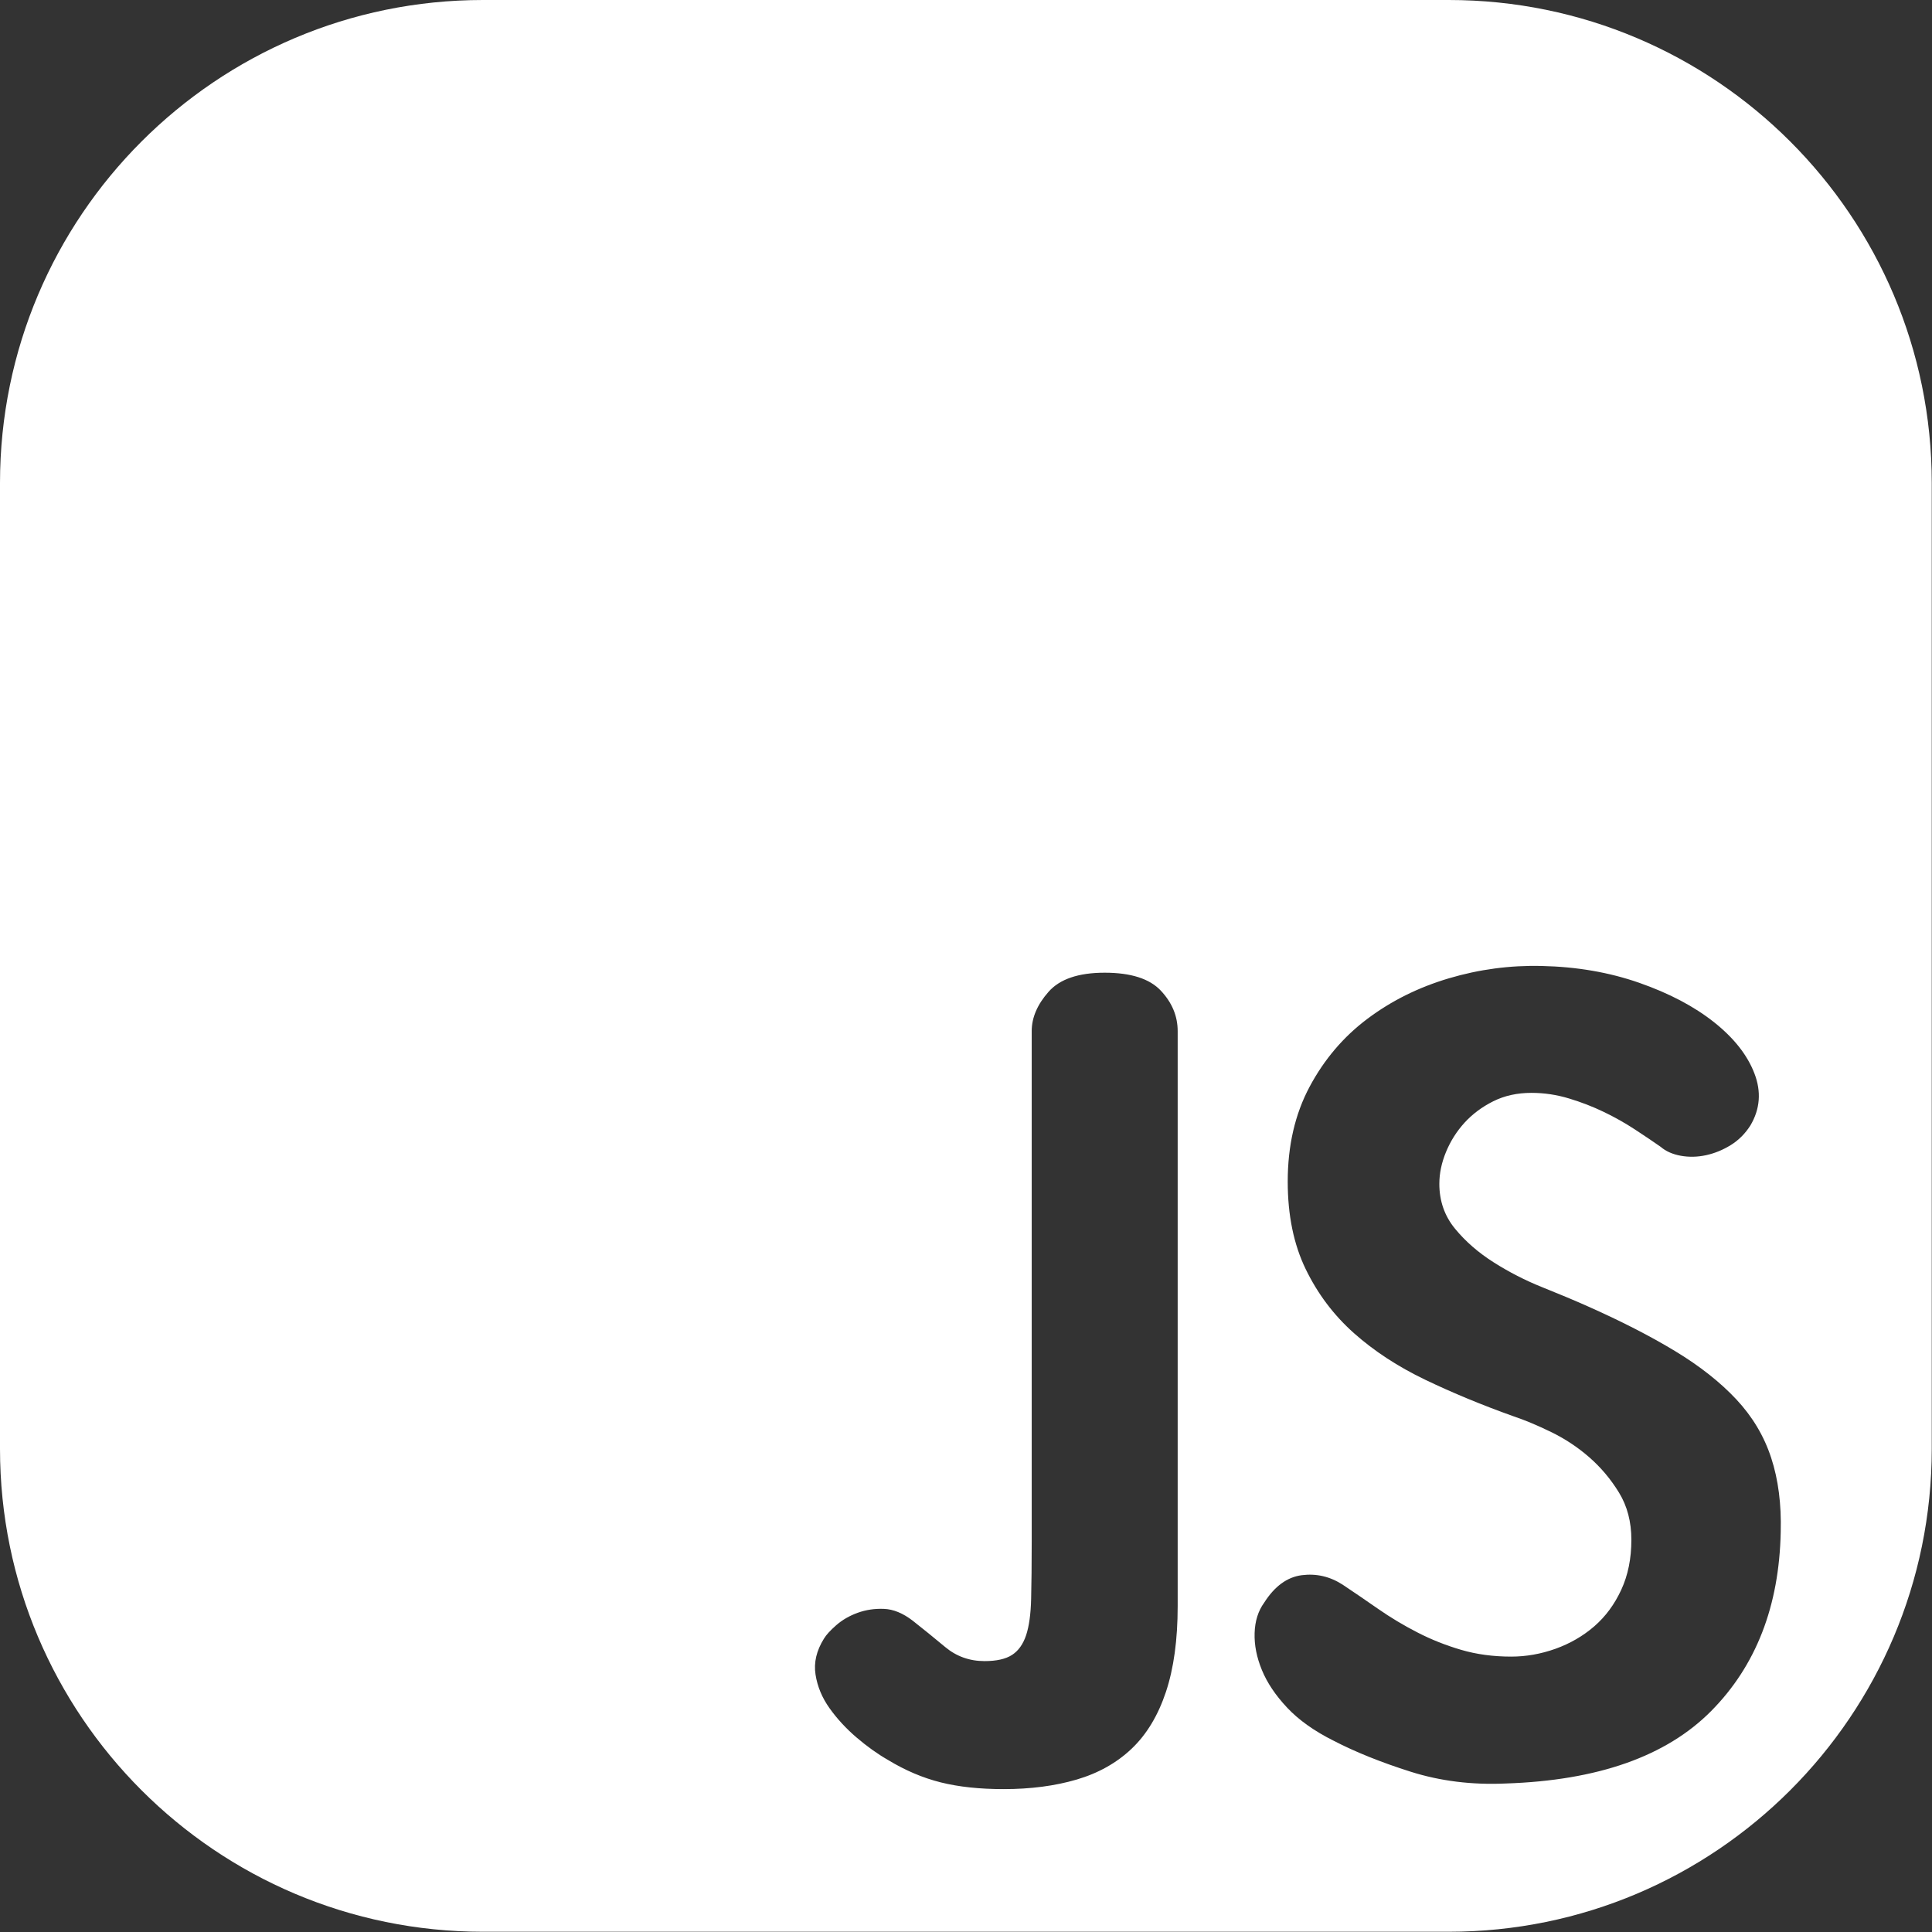 <?xml version="1.0" encoding="UTF-8" standalone="no"?>
<!DOCTYPE svg PUBLIC "-//W3C//DTD SVG 1.1//EN" "http://www.w3.org/Graphics/SVG/1.1/DTD/svg11.dtd">
<svg width="100%" height="100%" viewBox="0 0 191 191" version="1.1" xmlns="http://www.w3.org/2000/svg" xmlns:xlink="http://www.w3.org/1999/xlink" xml:space="preserve" xmlns:serif="http://www.serif.com/" style="fill-rule:evenodd;clip-rule:evenodd;stroke-linejoin:round;stroke-miterlimit:1.414;">
    <rect x="0" y="0" width="191" height="191" fill="#333333" stroke="none"/>
    <g transform="matrix(1,0,0,1,-106.5,-5.32907e-15)">
        <g id="Calque1" transform="matrix(2.984,0,0,2.984,106.5,-1.05749e-14)">
            <path d="M48,0C56.831,0 64,7.169 64,16L64,48C64,56.831 56.831,64 48,64L16,64C7.169,64 0,56.831 0,48L0,16C0,7.169 7.169,0 16,0L48,0ZM33.25,59.274C32.457,59.274 31.762,59.2 31.167,59.051C30.572,58.902 29.989,58.654 29.418,58.307C29.071,58.108 28.724,57.86 28.377,57.563C28.029,57.265 27.732,56.943 27.484,56.595C27.236,56.248 27.081,55.876 27.019,55.479C26.957,55.082 27.05,54.686 27.298,54.289C27.372,54.165 27.508,54.016 27.707,53.842C27.905,53.669 28.141,53.532 28.414,53.433C28.687,53.334 28.978,53.29 29.288,53.303C29.598,53.315 29.914,53.445 30.237,53.693C30.584,53.966 30.944,54.258 31.316,54.568C31.688,54.878 32.122,55.033 32.618,55.033C33.015,55.033 33.319,54.965 33.53,54.828C33.74,54.692 33.895,54.475 33.995,54.177C34.094,53.88 34.15,53.476 34.162,52.968C34.174,52.46 34.181,51.833 34.181,51.089L34.181,34.161C34.181,33.714 34.367,33.28 34.739,32.859C35.111,32.437 35.731,32.226 36.599,32.226C37.467,32.226 38.087,32.425 38.459,32.821C38.831,33.218 39.017,33.665 39.017,34.161L39.017,53.21C39.017,54.326 38.887,55.275 38.627,56.056C38.366,56.837 37.988,57.464 37.492,57.935C36.996,58.406 36.388,58.747 35.669,58.958C34.95,59.169 34.143,59.274 33.25,59.274ZM47.686,39.221C47.686,39.791 47.86,40.287 48.207,40.709C48.554,41.131 48.982,41.503 49.491,41.825C49.999,42.147 50.532,42.42 51.09,42.644C51.648,42.867 52.151,43.078 52.597,43.276C53.713,43.772 54.681,44.268 55.499,44.764C56.318,45.26 56.994,45.794 57.527,46.364C58.06,46.935 58.445,47.579 58.68,48.299C58.916,49.018 59.021,49.837 58.996,50.754C58.947,53.21 58.178,55.188 56.69,56.689C55.202,58.189 52.932,58.989 49.881,59.088C48.765,59.138 47.717,59.008 46.737,58.698C45.758,58.388 44.908,58.046 44.189,57.674C43.544,57.352 43.029,56.986 42.645,56.577C42.26,56.168 41.981,55.752 41.808,55.331C41.634,54.909 41.553,54.5 41.566,54.103C41.578,53.706 41.684,53.371 41.882,53.098C42.229,52.553 42.645,52.249 43.128,52.187C43.612,52.125 44.065,52.23 44.486,52.503C44.858,52.751 45.249,53.018 45.658,53.303C46.068,53.588 46.502,53.849 46.961,54.084C47.419,54.32 47.903,54.512 48.412,54.661C48.92,54.81 49.472,54.884 50.067,54.884C50.563,54.884 51.053,54.797 51.537,54.624C52.02,54.45 52.448,54.202 52.82,53.88C53.192,53.557 53.49,53.154 53.713,52.67C53.937,52.187 54.048,51.635 54.048,51.015C54.048,50.419 53.912,49.899 53.639,49.452C53.366,49.006 53.037,48.615 52.653,48.28C52.269,47.945 51.847,47.666 51.388,47.443C50.929,47.22 50.514,47.046 50.142,46.922C49.1,46.55 48.126,46.147 47.221,45.713C46.316,45.279 45.528,44.764 44.858,44.169C44.189,43.574 43.656,42.867 43.259,42.048C42.862,41.23 42.663,40.262 42.663,39.146C42.663,37.956 42.905,36.908 43.389,36.002C43.873,35.097 44.511,34.347 45.305,33.752C46.099,33.156 46.998,32.71 48.002,32.412C49.007,32.114 50.03,31.978 51.072,32.003C52.238,32.028 53.316,32.214 54.309,32.561C55.301,32.908 56.125,33.342 56.783,33.863C57.44,34.384 57.887,34.948 58.122,35.556C58.358,36.164 58.314,36.74 57.992,37.286C57.818,37.559 57.601,37.776 57.341,37.937C57.08,38.098 56.808,38.21 56.522,38.272C56.237,38.334 55.958,38.34 55.685,38.291C55.412,38.241 55.189,38.142 55.016,37.993C54.767,37.819 54.482,37.627 54.16,37.416C53.837,37.205 53.496,37.013 53.137,36.84C52.777,36.666 52.393,36.517 51.983,36.393C51.574,36.269 51.159,36.207 50.737,36.207C50.266,36.207 49.844,36.3 49.472,36.486C49.1,36.672 48.784,36.908 48.523,37.193C48.263,37.478 48.058,37.801 47.909,38.16C47.76,38.52 47.686,38.873 47.686,39.221Z" style="fill:white;"/>
        </g>
    </g>
</svg>
